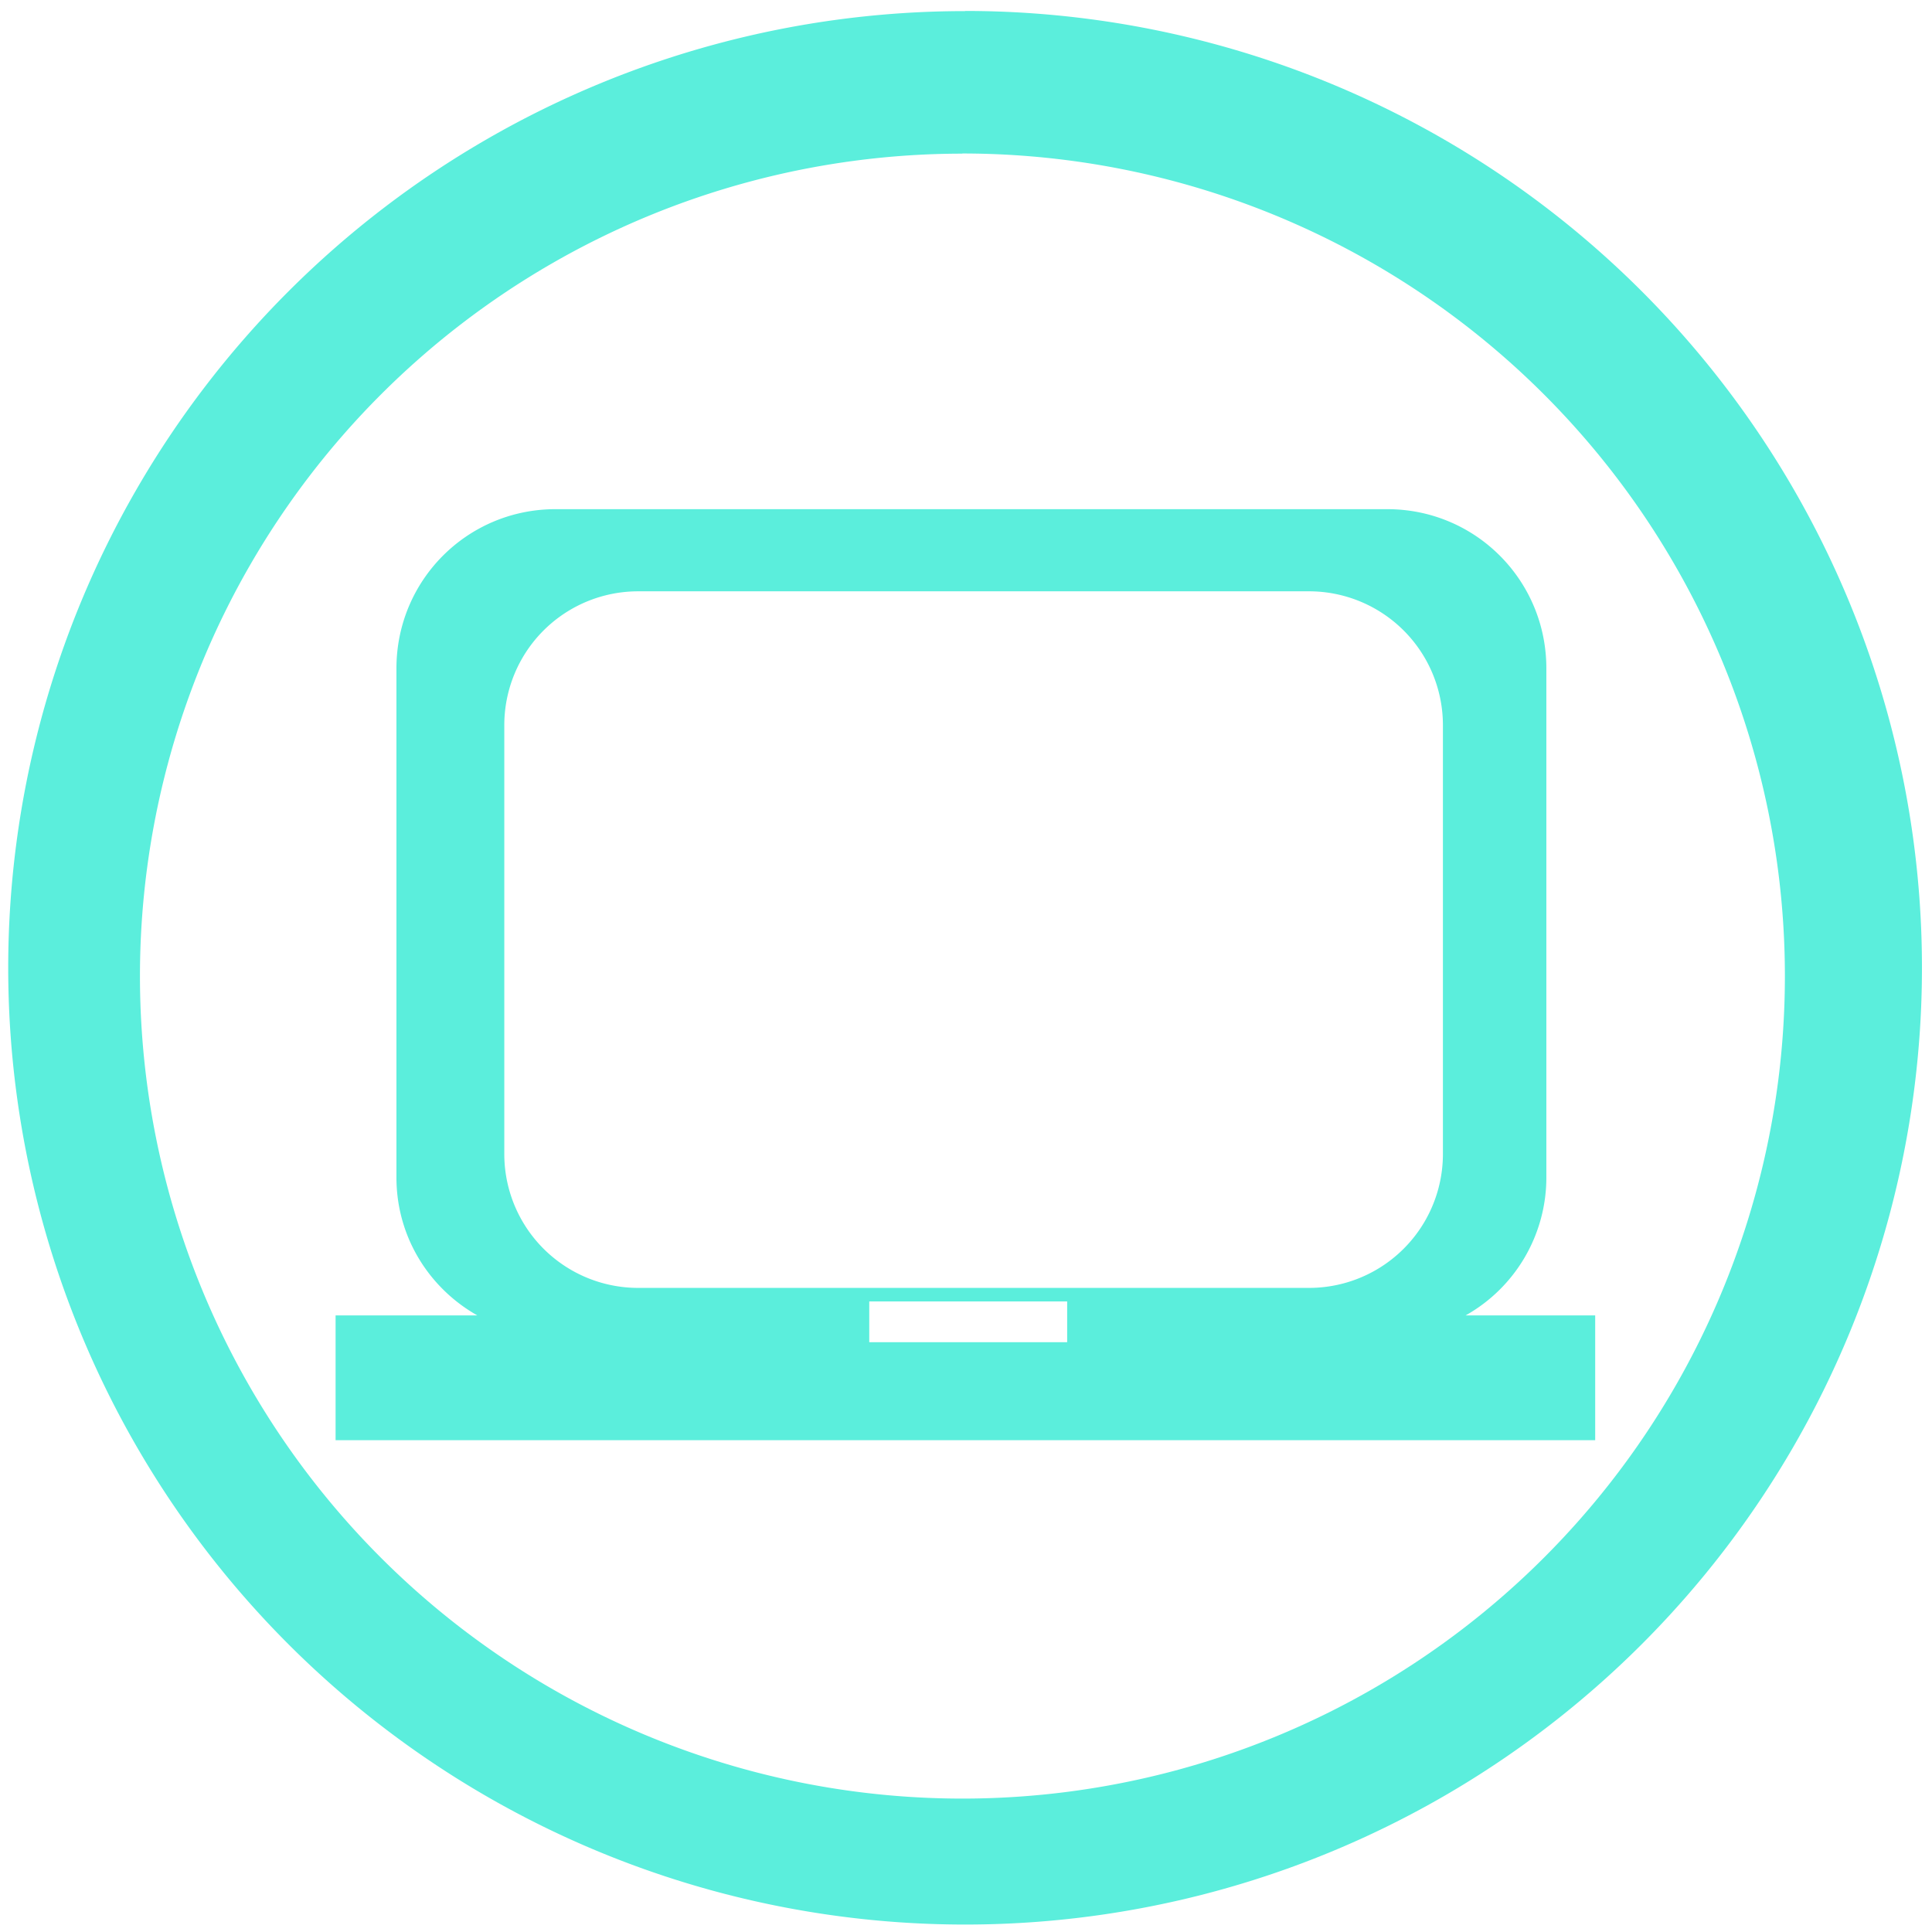 <svg xmlns="http://www.w3.org/2000/svg" width="48" height="48" viewBox="0 0 12.7 12.7"><path d="M6.344.073a6.29 6.29 0 0 0-6.29 6.29 6.29 6.29 0 0 0 6.29 6.288 6.29 6.29 0 0 0 6.29-6.289 6.29 6.29 0 0 0-6.29-6.29zm-.018.936a5.407 5.407 0 0 1 5.407 5.407 5.407 5.407 0 0 1-5.407 5.407A5.407 5.407 0 0 1 .92 6.416 5.407 5.407 0 0 1 6.326 1.01zM3.652 3.347c-.58 0-1.046.467-1.046 1.047V7.74c0 .391.215.728.532.907h-.932v.82h8.28v-.82h-.852a1.04 1.04 0 0 0 .531-.907V4.394c0-.58-.466-1.047-1.046-1.047H3.652zm.545.54h4.407a.88.88 0 0 1 .881.88v2.819a.88.88 0 0 1-.88.88H4.196a.88.88 0 0 1-.881-.88V4.768a.88.88 0 0 1 .88-.881zm1.517 4.668h1.301v.268H5.714v-.268z" fill="#5beedc"/></svg>
